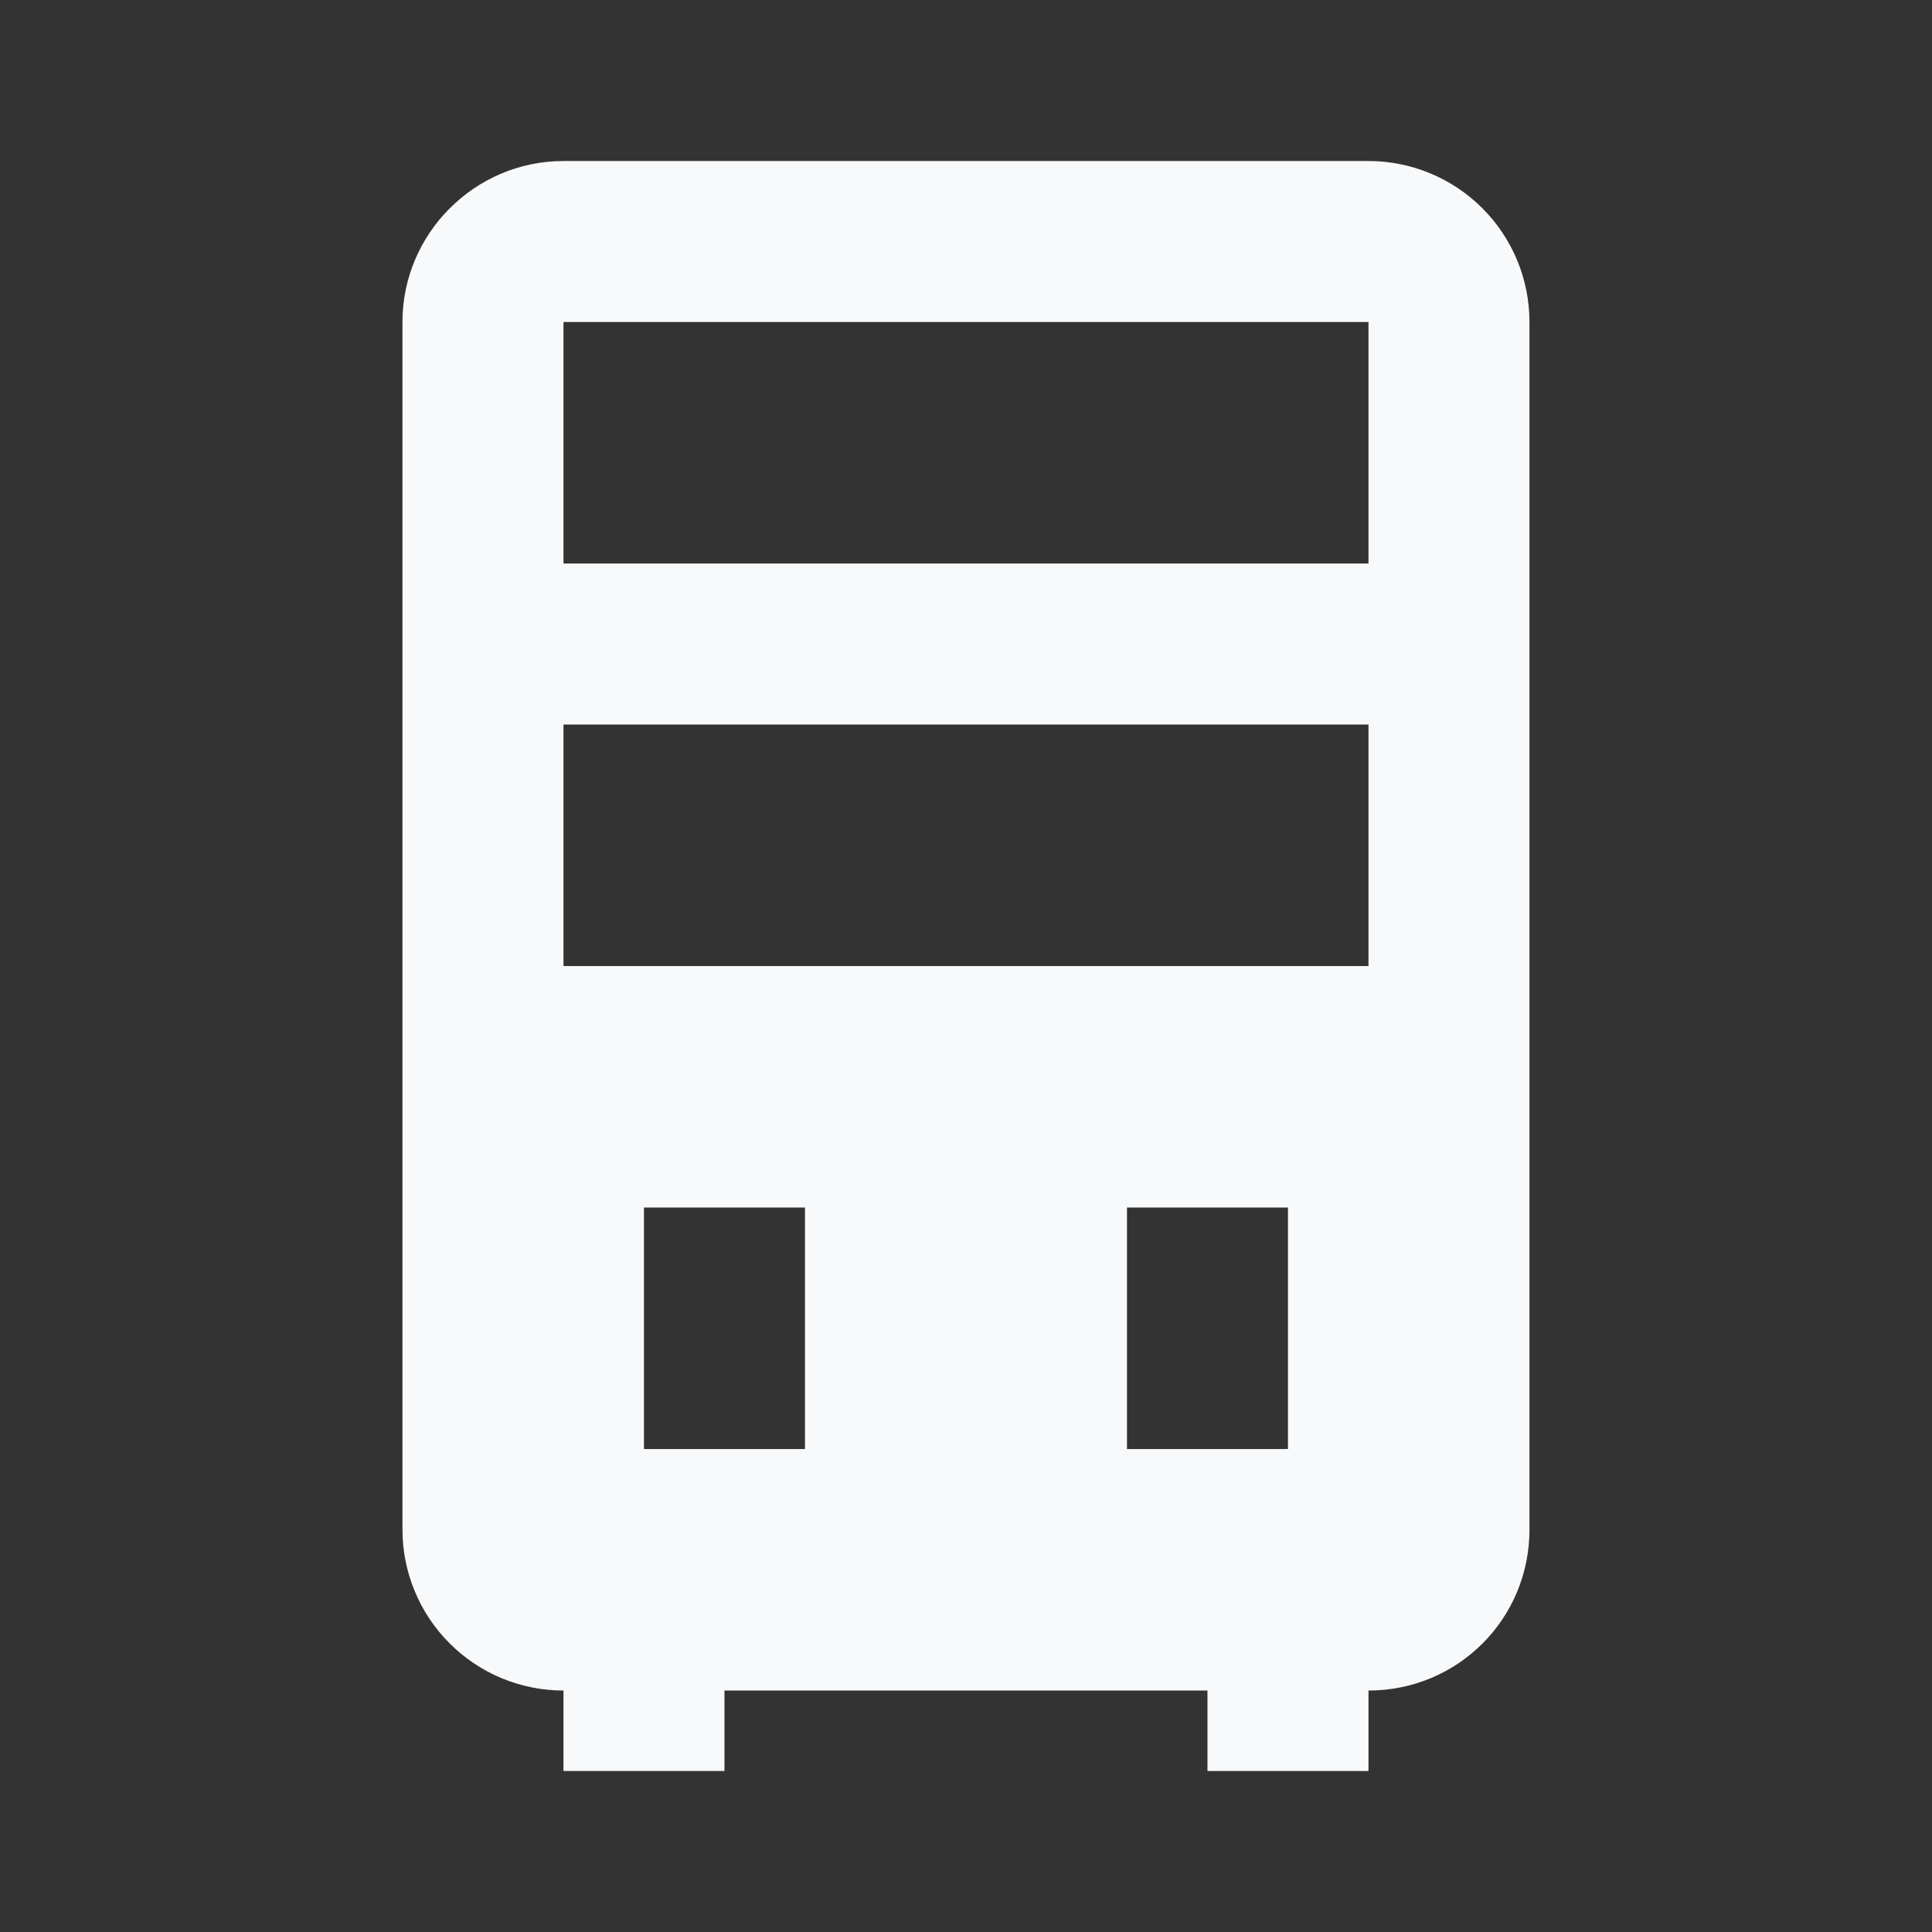 <svg width="55" height="55" viewBox="0 0 55 55" fill="none" xmlns="http://www.w3.org/2000/svg">
<rect x="0" y="0" width="55" height="55" fill="#333333" stroke="none"/>
<path d="M38.958 4.584H16.041C13.52 4.584 11.457 6.646 11.457 9.167V43.542C11.457 44.758 11.94 45.924 12.8 46.783C13.659 47.643 14.825 48.126 16.041 48.126V50.417H20.624V48.126H34.374V50.417H38.958V48.126C41.501 48.126 43.541 46.086 43.541 43.542V9.167C43.541 7.952 43.058 6.786 42.198 5.926C41.339 5.067 40.173 4.584 38.958 4.584ZM22.916 41.251H18.332V34.376H22.916V41.251ZM36.666 41.251H32.083V34.376H36.666V41.251ZM38.958 27.501H16.041V20.626H38.958V27.501ZM38.958 16.042H16.041V9.167H38.958V16.042Z" fill="#F8F9FA"/>
</svg>
